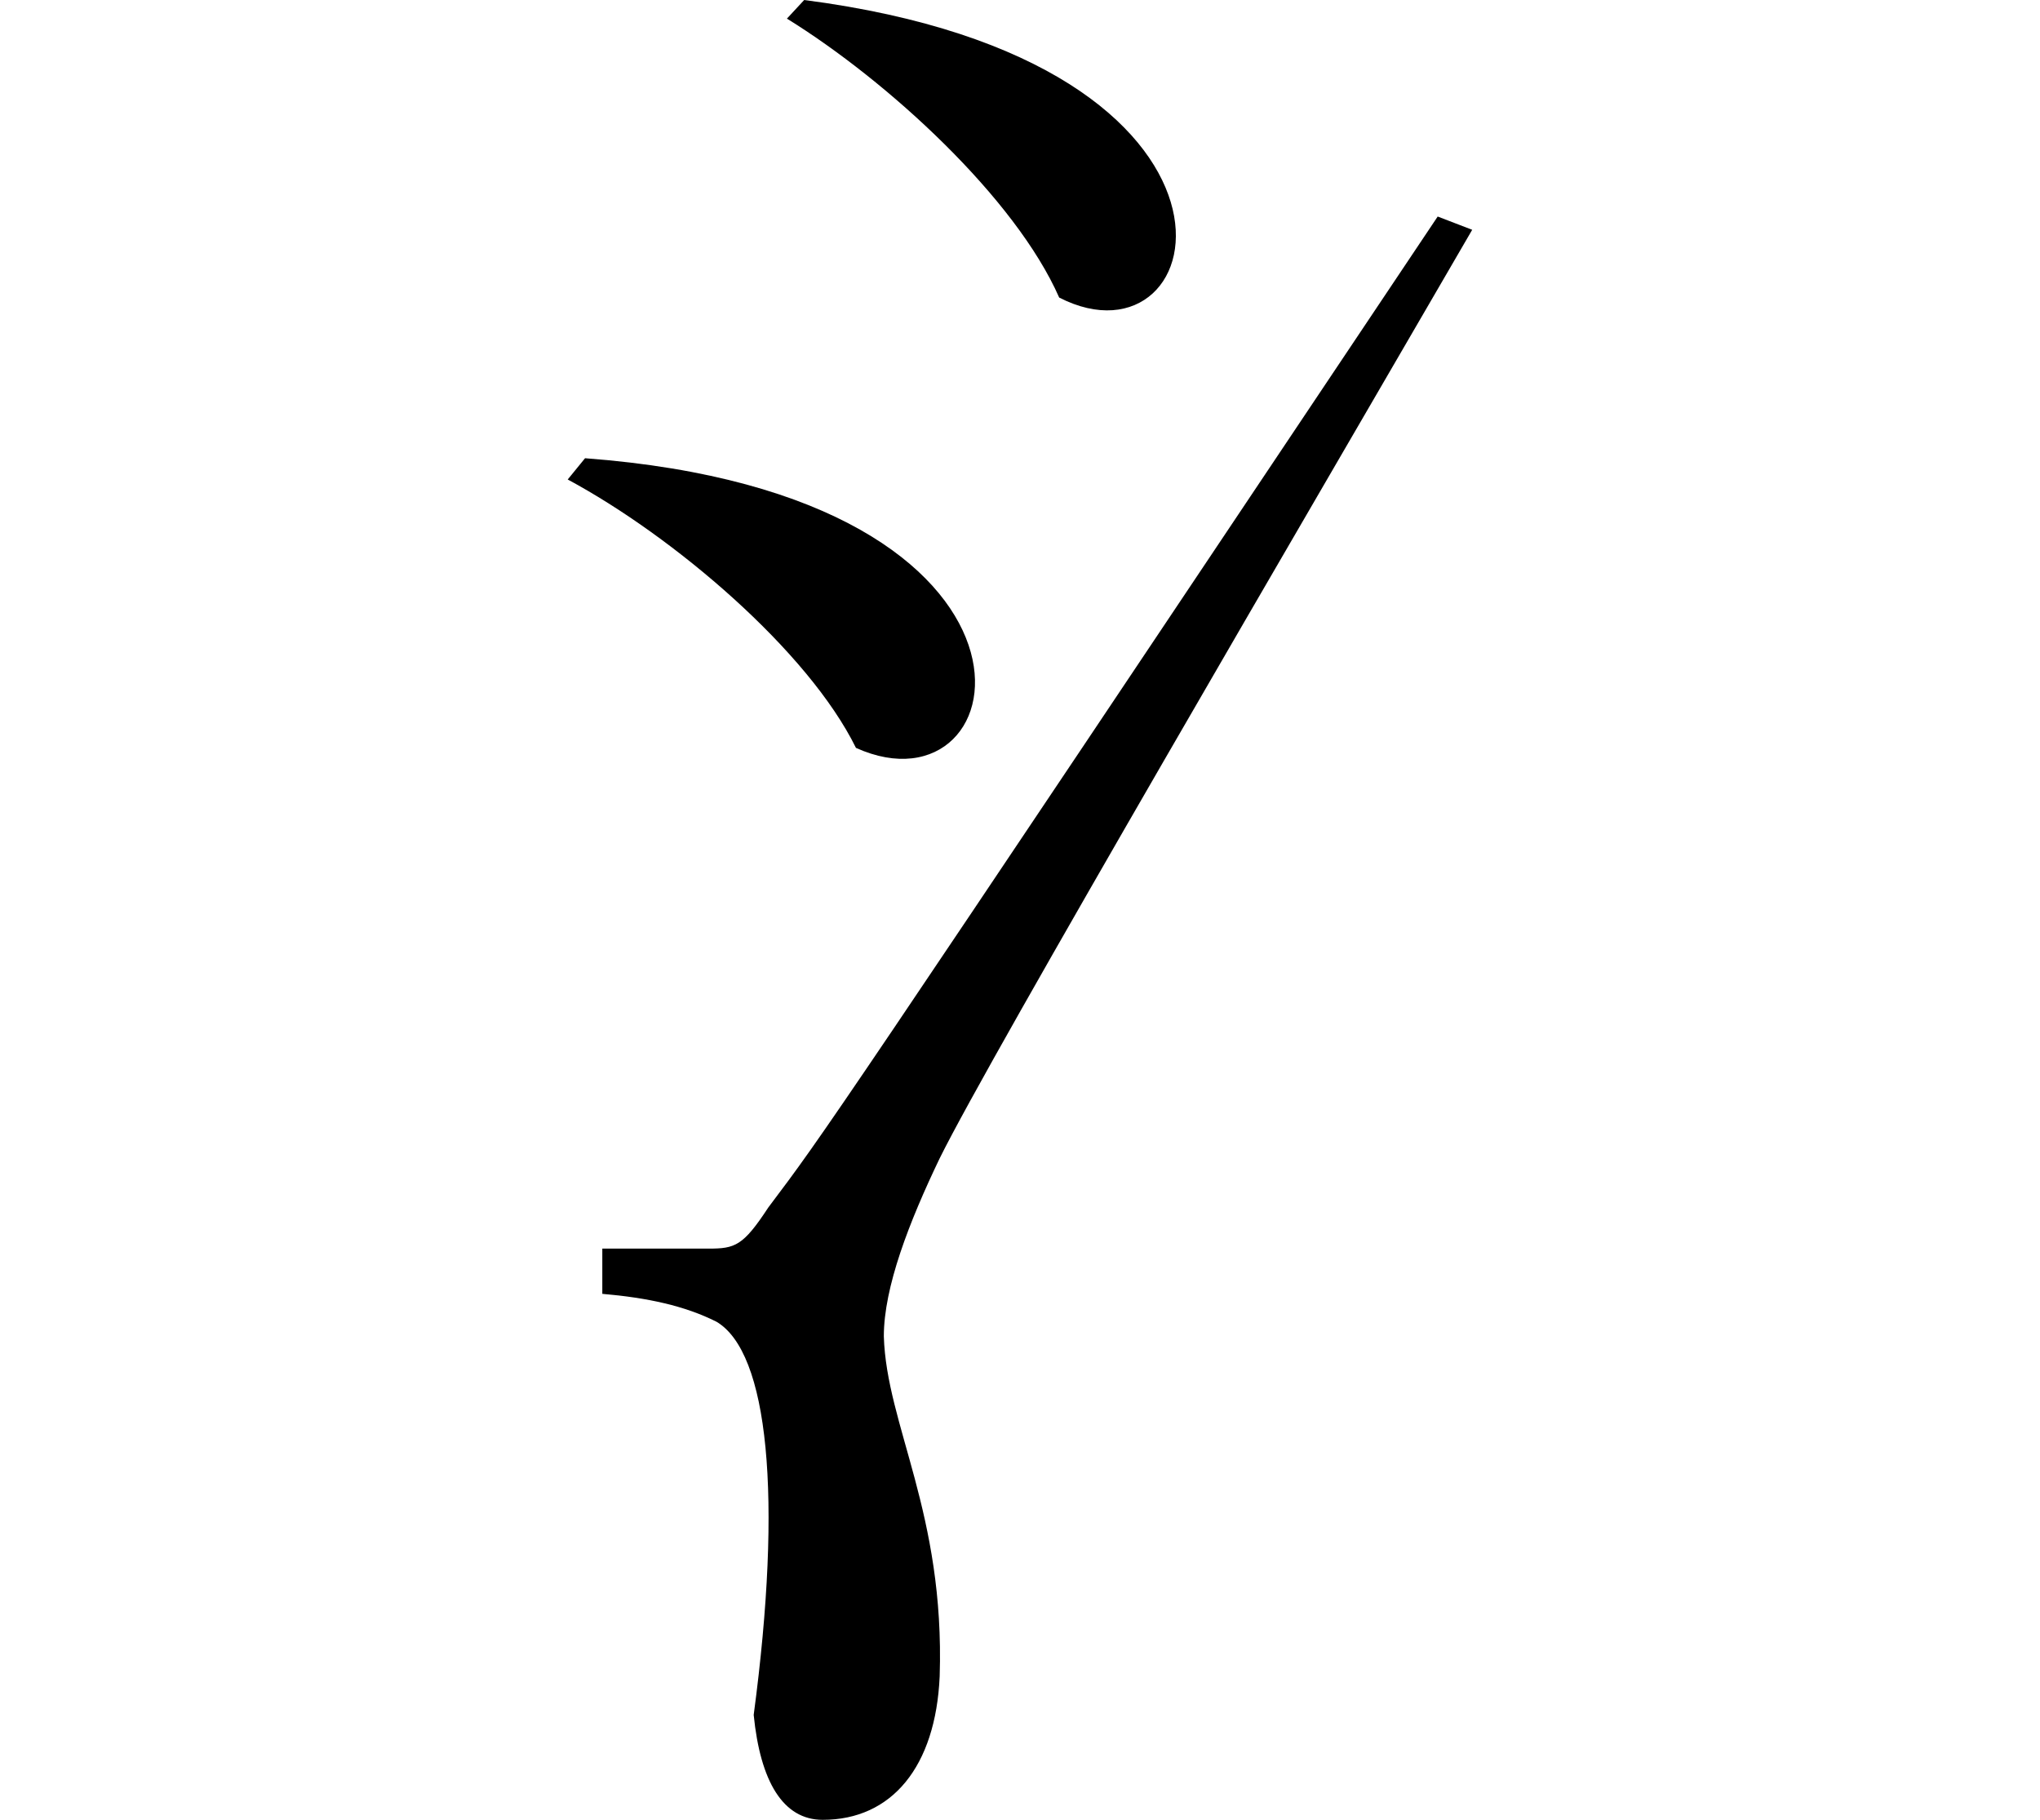 <svg height="21.406" viewBox="0 0 24 21.406" width="24" xmlns="http://www.w3.org/2000/svg">
<path d="M3.594,19.531 L3.391,19.312 C4.578,18.578 6.078,17.203 6.594,16.031 C8.422,15.094 9.266,18.797 3.594,19.531 Z M1.016,14.141 L0.812,13.891 C2.062,13.219 3.641,11.875 4.203,10.734 C6.141,9.859 6.859,13.703 1.016,14.141 Z M2.469,4.844 C2.203,4.844 1.219,4.844 1.219,4.844 L1.219,4.312 C1.75,4.266 2.188,4.172 2.562,3.984 C3.172,3.625 3.344,1.938 3,-0.641 C3.078,-1.422 3.344,-1.875 3.812,-1.875 C4.625,-1.875 5.141,-1.25 5.188,-0.188 C5.25,1.734 4.562,2.766 4.531,3.812 C4.531,4.391 4.828,5.156 5.188,5.906 C5.781,7.109 9.531,13.516 11.453,16.828 L11.047,16.984 C3.844,6.219 3.844,6.219 3.172,5.328 C2.875,4.875 2.781,4.844 2.469,4.844 Z" transform="translate(5.867, 19.531) scale(1, -1)"/>
</svg>
